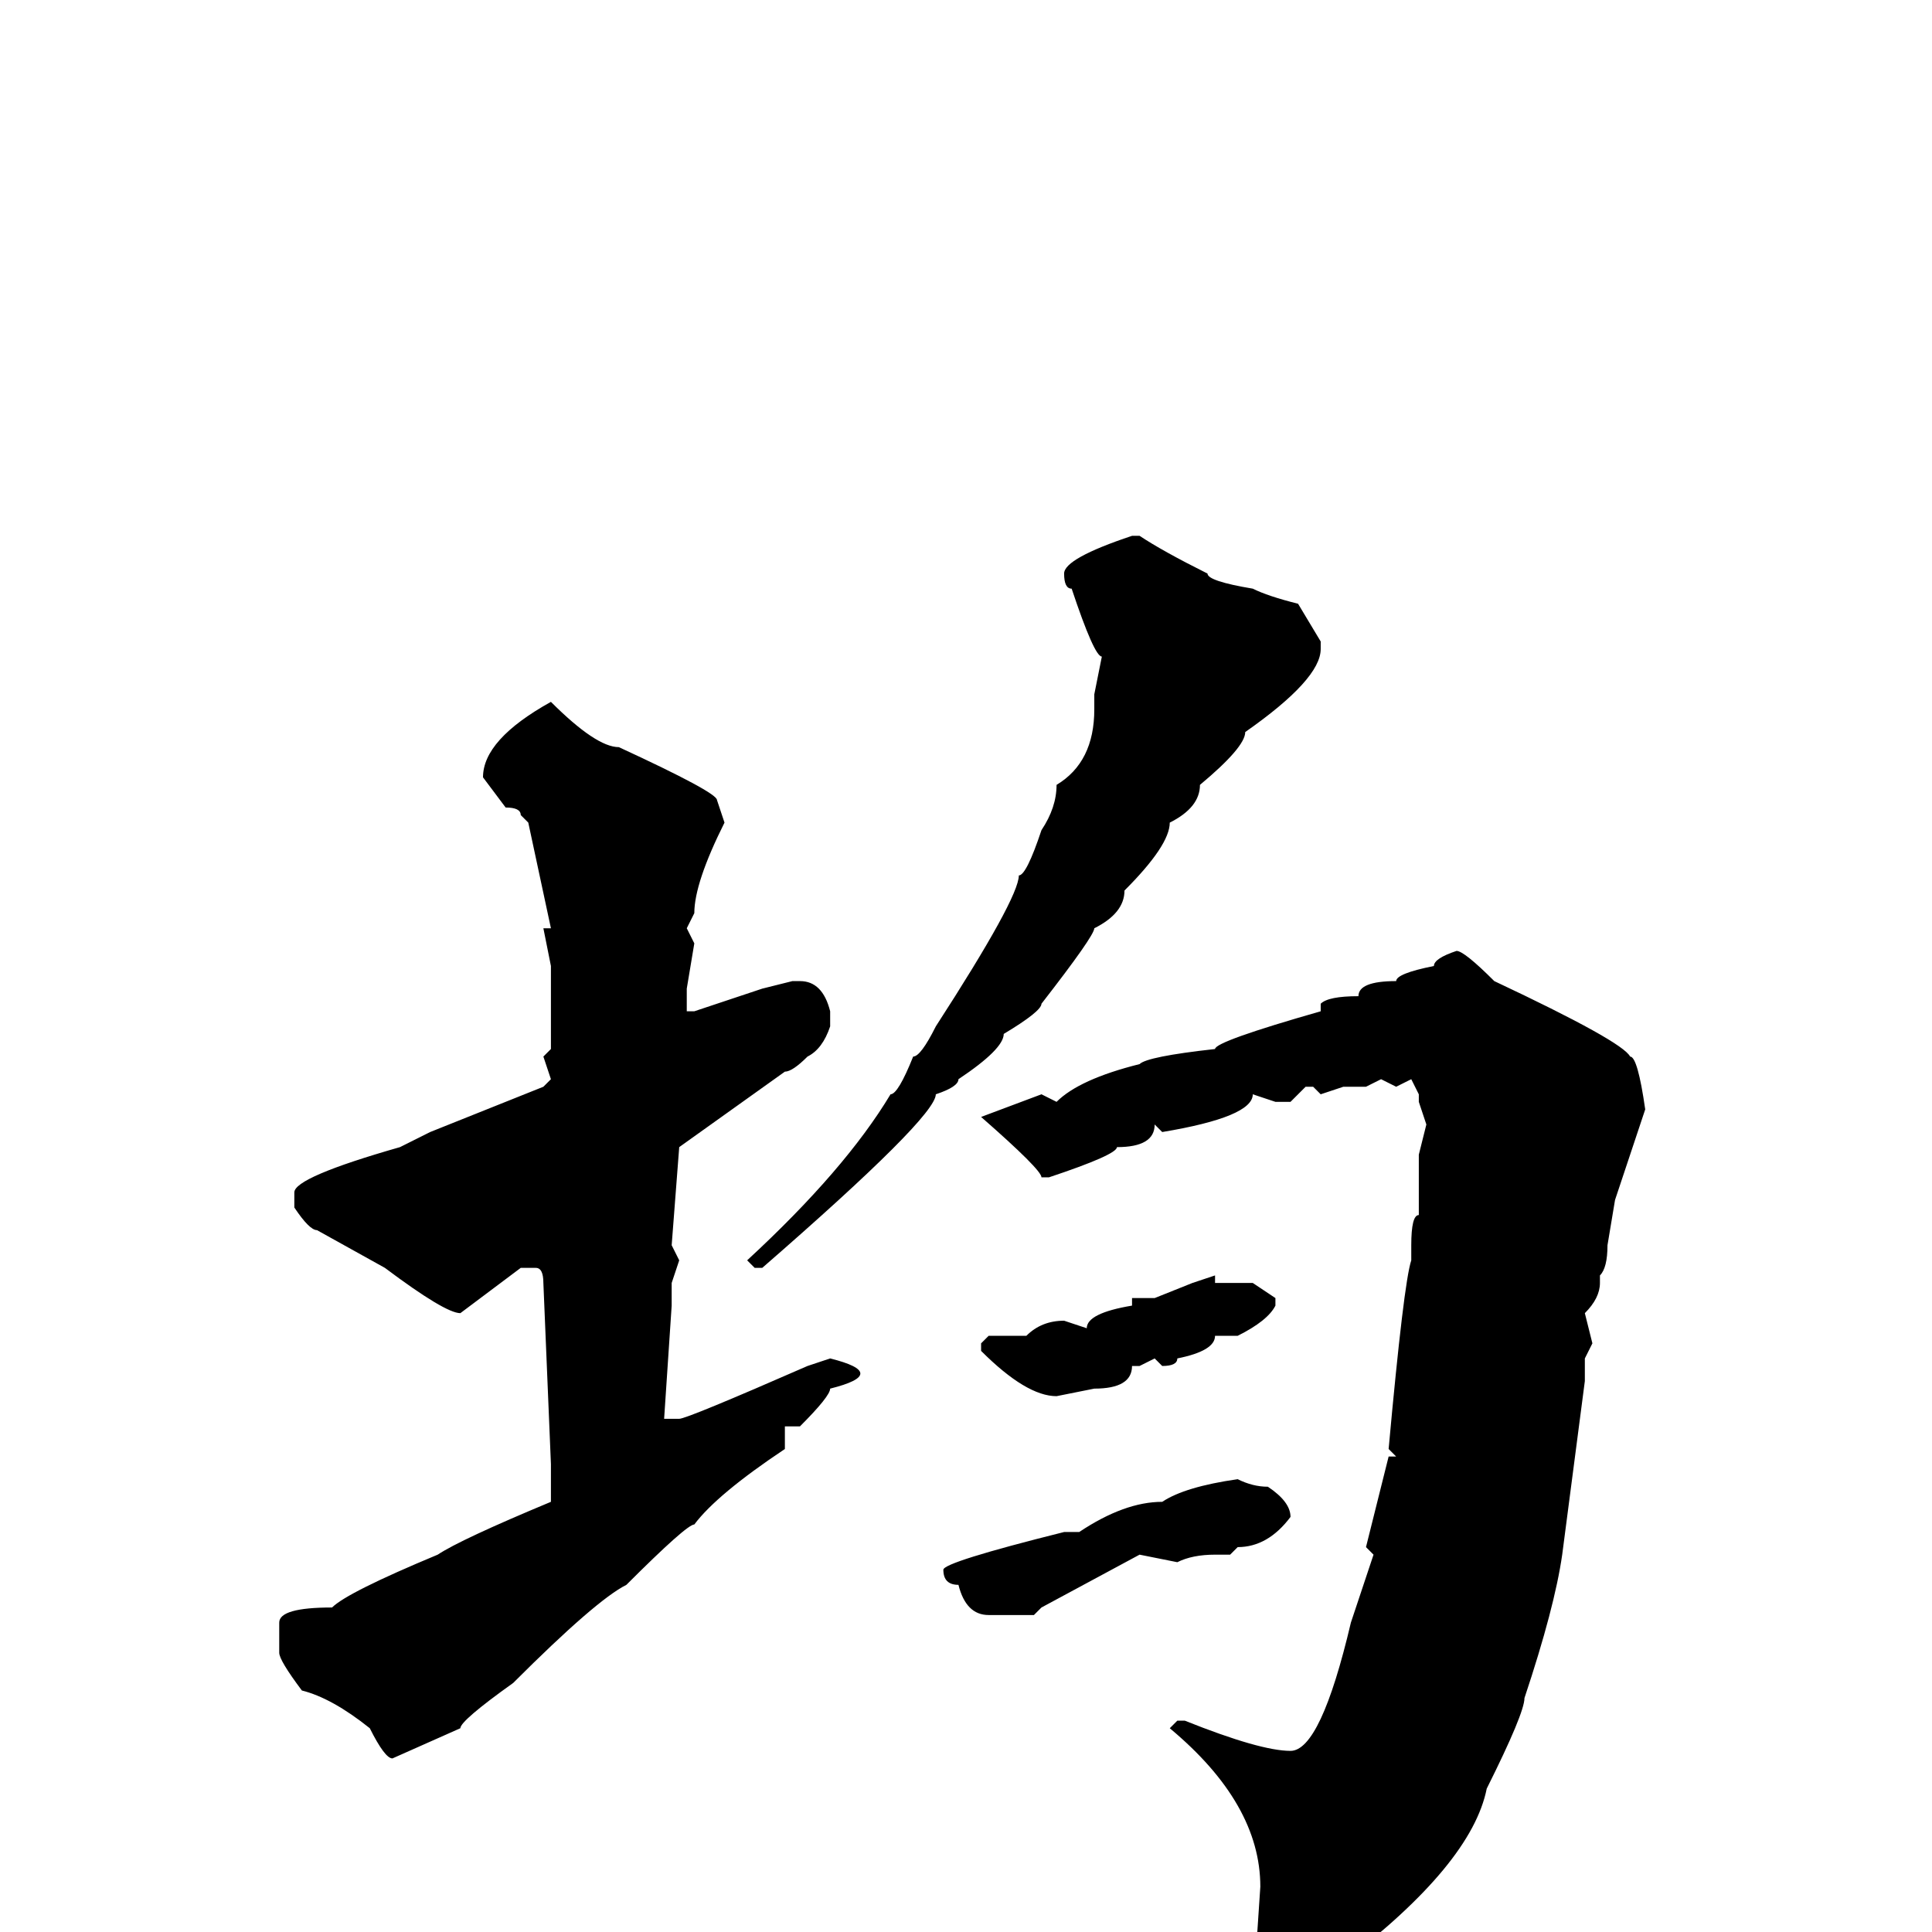 <svg xmlns="http://www.w3.org/2000/svg" viewBox="0 -256 256 256">
	<path fill="#000000" d="M150 -185H151Q154 -183 160 -180Q160 -179 166 -178Q168 -177 172 -176L175 -171V-170Q175 -166 165 -159Q165 -157 159 -152Q159 -149 155 -147Q155 -144 149 -138Q149 -135 145 -133Q145 -132 138 -123Q138 -122 133 -119Q133 -117 127 -113Q127 -112 124 -111Q124 -108 101 -88H100L99 -89Q112 -101 118 -111Q119 -111 121 -116Q122 -116 124 -120Q135 -137 135 -140Q136 -140 138 -146Q140 -149 140 -152Q145 -155 145 -162V-164L146 -169Q145 -169 142 -178Q141 -178 141 -180Q141 -182 150 -185ZM73 -163Q79 -157 82 -157Q95 -151 95 -150L96 -147Q92 -139 92 -135L91 -133L92 -131L91 -125V-123V-122H92L101 -125L105 -126H106Q109 -126 110 -122V-121V-120Q109 -117 107 -116Q105 -114 104 -114L90 -104L89 -91L90 -89L89 -86V-83L88 -68H90Q91 -68 107 -75L110 -76Q114 -75 114 -74Q114 -73 110 -72Q110 -71 106 -67H104V-64Q95 -58 92 -54Q91 -54 83 -46Q79 -44 68 -33Q61 -28 61 -27L52 -23Q51 -23 49 -27Q44 -31 40 -32Q37 -36 37 -37V-41Q37 -43 44 -43Q46 -45 58 -50Q61 -52 73 -57V-59V-60V-62L72 -86Q72 -88 71 -88H69L61 -82Q59 -82 51 -88L42 -93Q41 -93 39 -96V-98Q39 -100 53 -104L57 -106L72 -112L73 -113L72 -116L73 -117V-120V-128L72 -133H73L70 -147L69 -148Q69 -149 67 -149L64 -153Q64 -158 73 -163ZM193 -130Q194 -130 198 -126Q215 -118 216 -116Q217 -116 218 -109L214 -97L213 -91Q213 -88 212 -87V-86Q212 -84 210 -82L211 -78L210 -76V-73L207 -50Q206 -43 202 -31Q202 -29 197 -19Q195 -9 178 4Q169 10 168 10L166 9L167 -6Q167 -17 155 -27L156 -28H157Q167 -24 171 -24Q175 -24 179 -41L182 -50L181 -51L184 -63H185L184 -64Q186 -86 187 -89V-91Q187 -95 188 -95V-98V-103L189 -107L188 -110V-111L187 -113L185 -112L183 -113L181 -112H178L175 -111L174 -112H173L171 -110H169L166 -111Q166 -108 154 -106L153 -107Q153 -104 148 -104Q148 -103 139 -100H138Q138 -101 130 -108L138 -111L140 -110Q143 -113 151 -115Q152 -116 161 -117Q161 -118 175 -122V-123Q176 -124 180 -124Q180 -126 185 -126Q185 -127 190 -128Q190 -129 193 -130ZM161 -87V-86H166L169 -84V-83Q168 -81 164 -79H161Q161 -77 156 -76Q156 -75 154 -75L153 -76L151 -75H150Q150 -72 145 -72L140 -71Q136 -71 130 -77V-78L131 -79H136Q138 -81 141 -81L144 -80Q144 -82 150 -83V-84H153L158 -86ZM164 -60Q166 -59 168 -59Q171 -57 171 -55Q168 -51 164 -51L163 -50H161Q158 -50 156 -49L151 -50L138 -43L137 -42H135H131Q128 -42 127 -46Q125 -46 125 -48Q125 -49 141 -53H143Q149 -57 154 -57Q157 -59 164 -60Z"/>
</svg>